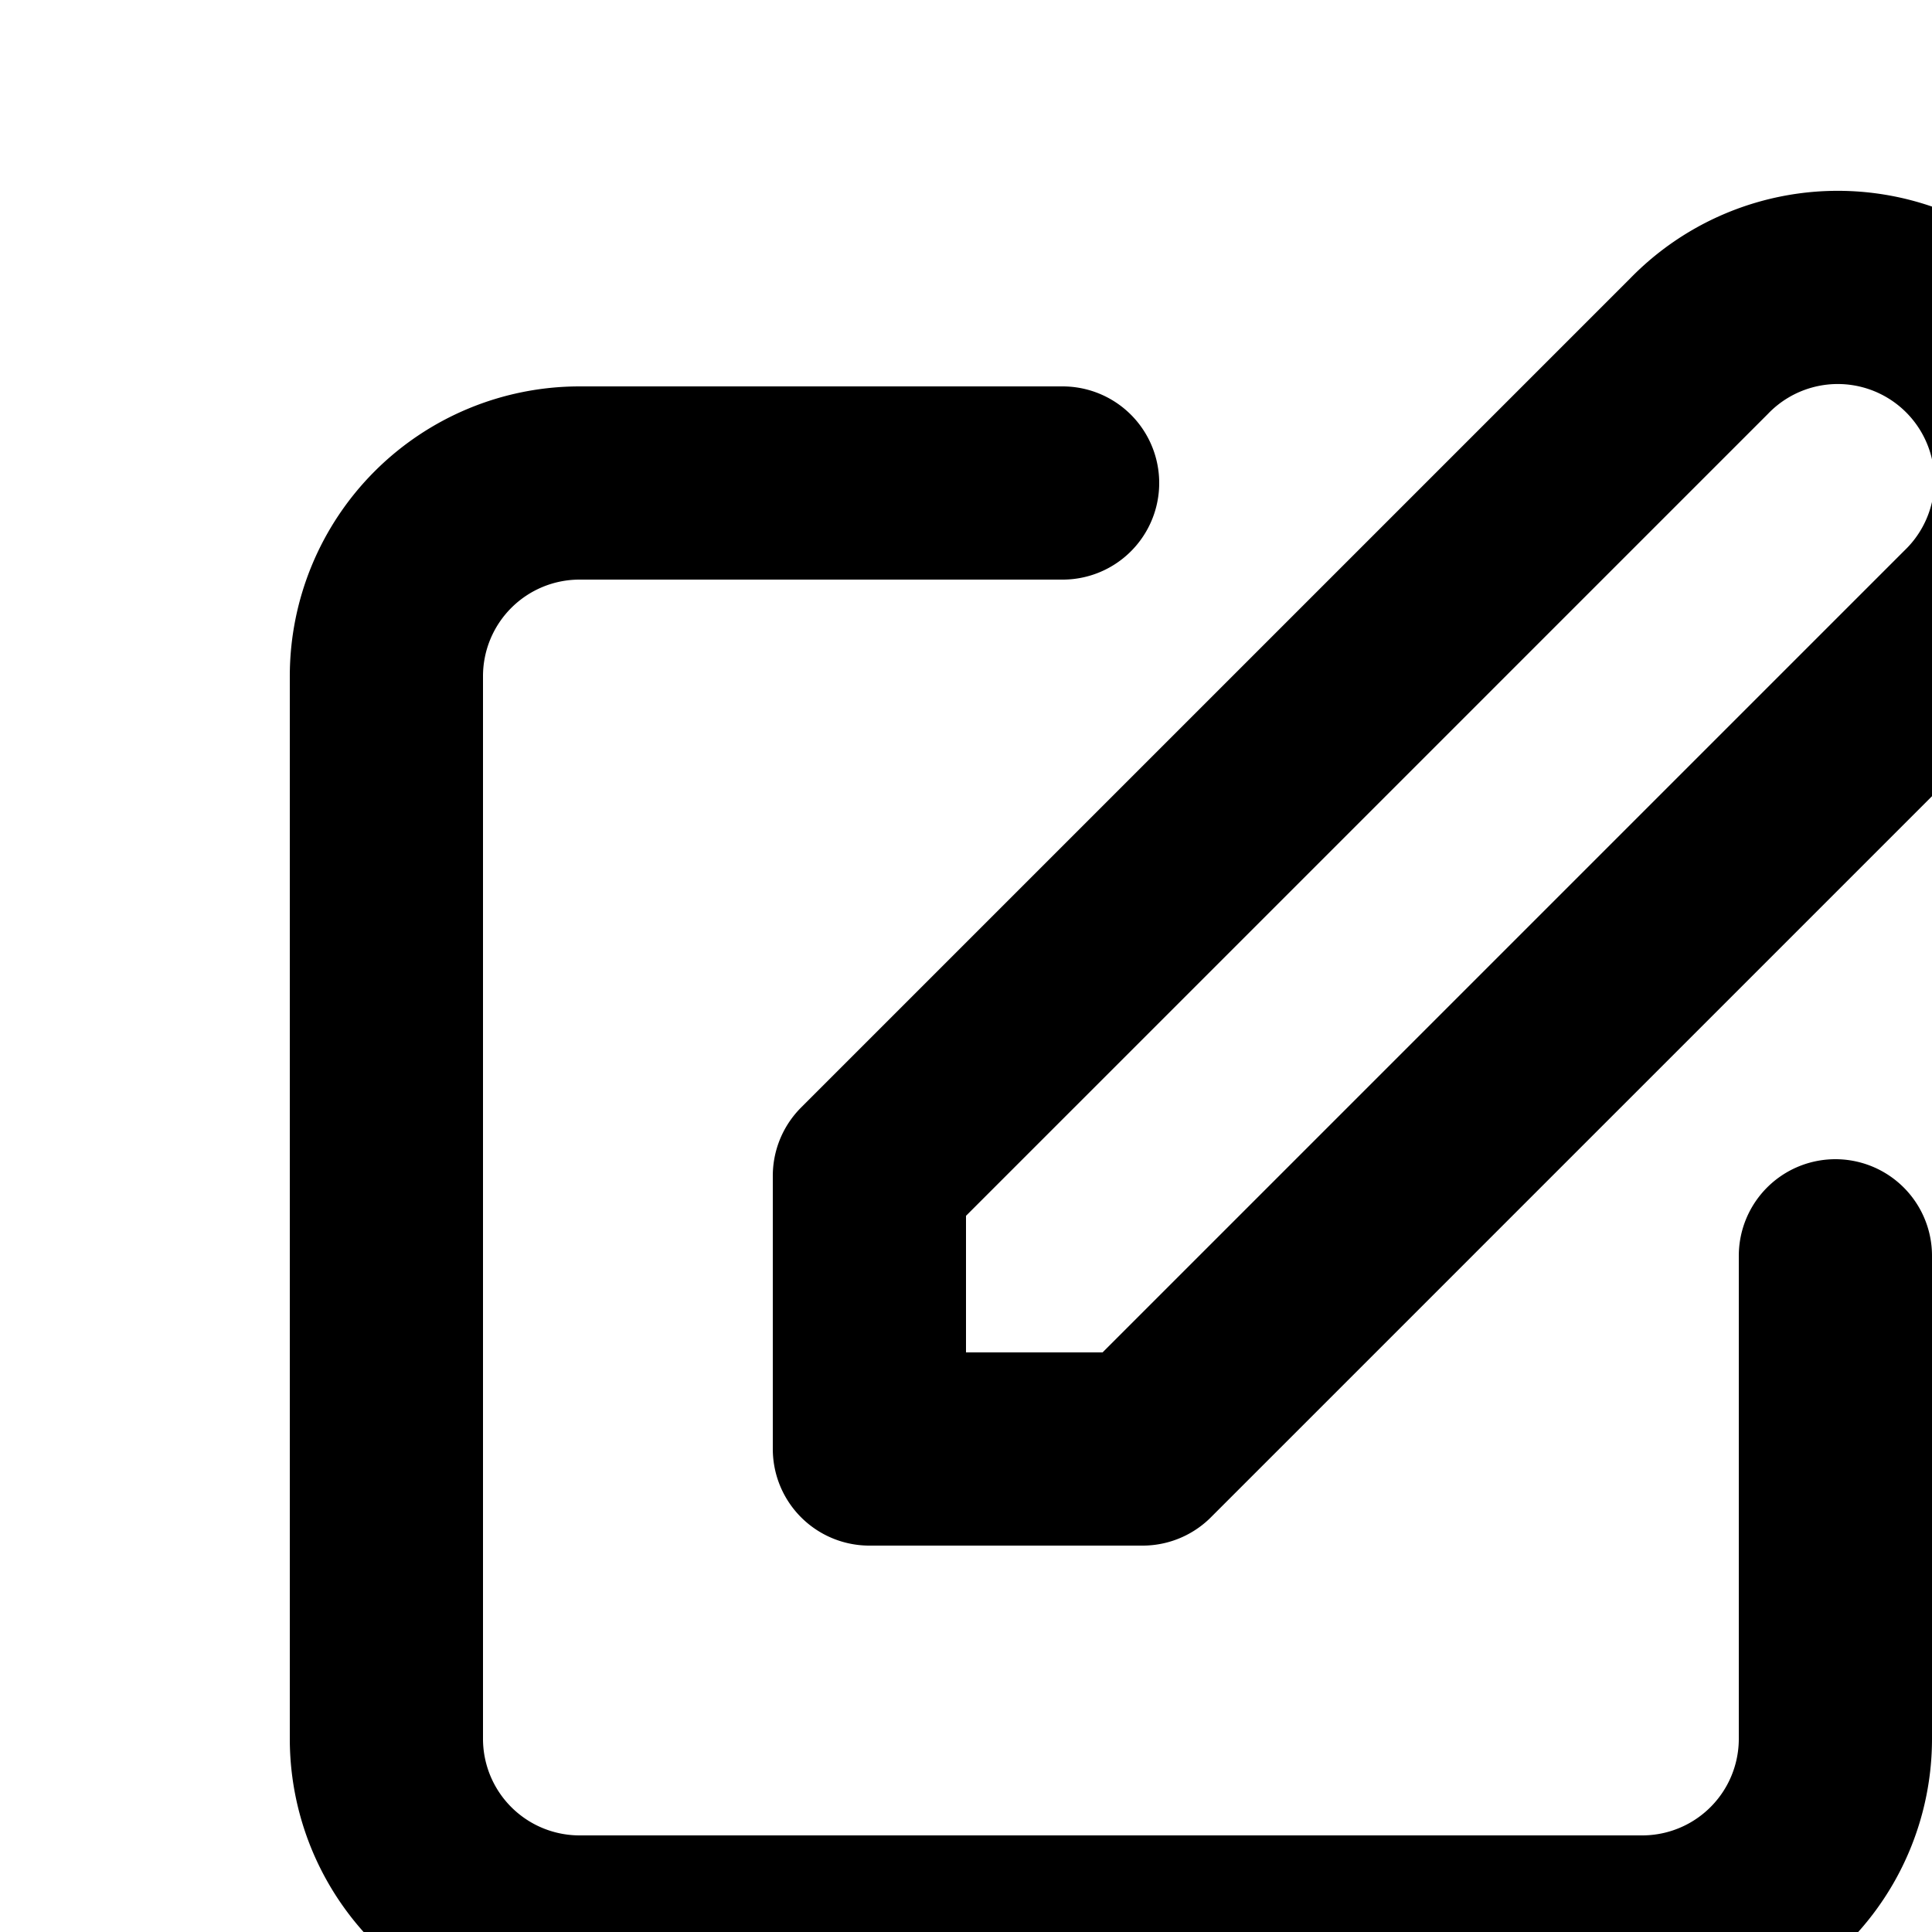 <svg xmlns="http://www.w3.org/2000/svg" height="20" width="20" class="h-6 w-6" fill="none" viewBox="0 0 20 20" stroke="currentColor">
  <path stroke-linecap="round" stroke-linejoin="round" stroke-width="2" d="M11 5H6a2 2 0 00-2 2v11a2 2 0 002 2h11a2 2 0 002-2v-5m-1.414-9.414a2 2 0 112.828 2.828L11.828 15H9v-2.828l8.586-8.586z" />
</svg>